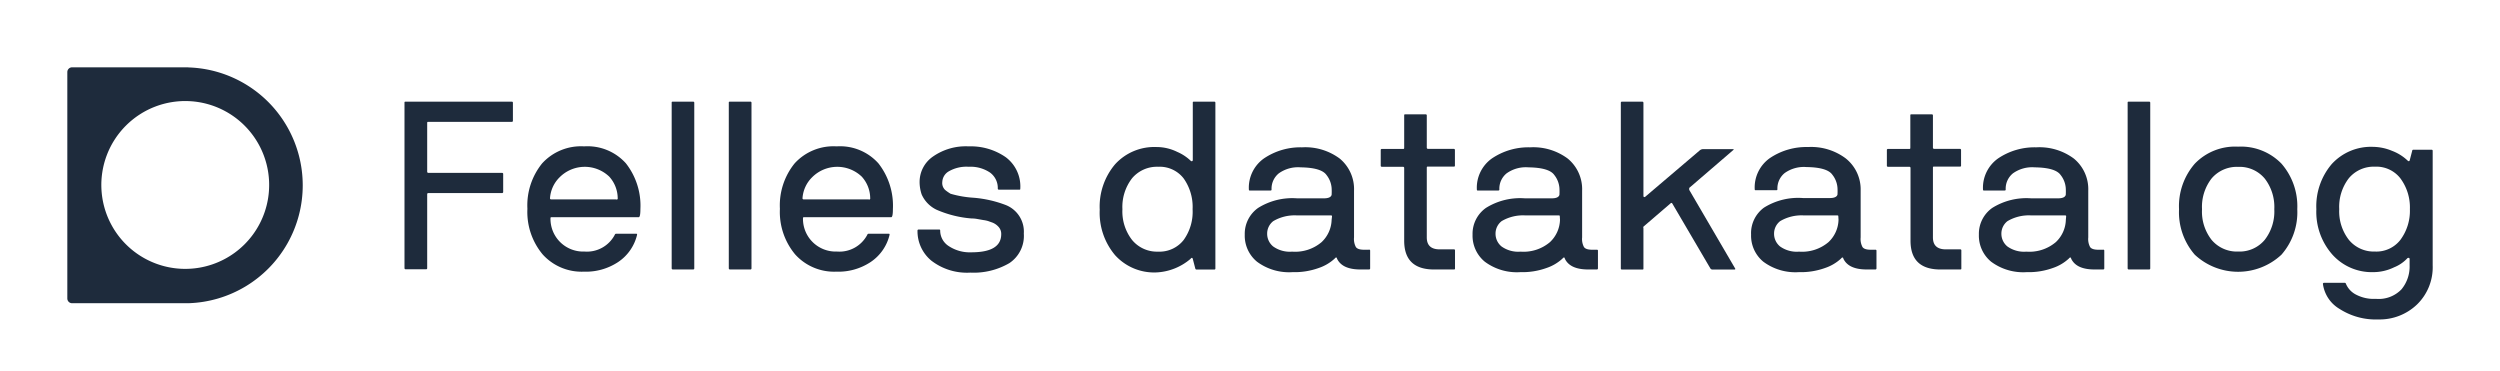 <svg id="logoer" xmlns="http://www.w3.org/2000/svg" viewBox="0 0 262.18 38.86"><defs><style>.cls-1{fill:#1e2b3c;}</style></defs><title>Felles datakatalog</title><path class="cls-1" d="M19.73,7.06H7.56a.5.5,0,0,0-.5.5V31.3a.5.5,0,0,0,.5.5H19.73a12.37,12.37,0,0,0,0-24.73m1.19,21a8.8,8.8,0,1,1,7.18-7.18,8.8,8.8,0,0,1-7.18,7.18"/><path class="cls-1" d="M42.42,10.78c0-.08,0-.12.13-.12H53.67a.11.11,0,0,1,.12.12v1.88a.11.11,0,0,1-.12.12H44.92c-.08,0-.12,0-.12.13V18a.12.12,0,0,0,.12.13h7.73a.11.11,0,0,1,.12.12v1.87a.12.12,0,0,1-.12.13H44.92a.11.11,0,0,0-.12.12v7.75a.11.11,0,0,1-.12.12H42.55a.12.12,0,0,1-.13-.12Z"/><path class="cls-1" d="M67.16,21.94q0,.84-.18.84H57.85c-.08,0-.12,0-.12.13a3.43,3.43,0,0,0,3.56,3.47,3.3,3.3,0,0,0,3.18-1.75.16.16,0,0,1,.16-.12h2.06c.09,0,.13,0,.12.12a4.75,4.75,0,0,1-2,2.86,6.13,6.13,0,0,1-3.59,1,5.5,5.5,0,0,1-4.31-1.81,6.94,6.94,0,0,1-1.6-4.78,7,7,0,0,1,1.54-4.76,5.51,5.51,0,0,1,4.41-1.79,5.4,5.4,0,0,1,4.38,1.78A7.2,7.2,0,0,1,67.16,21.94Zm-2.38-1.15a3.4,3.4,0,0,0-.89-2.27,3.72,3.72,0,0,0-5.21.08,3.39,3.39,0,0,0-1,2.19.11.11,0,0,0,.12.12h6.81A.11.11,0,0,0,64.78,20.79Z"/><path class="cls-1" d="M72.81,10.78V28.14a.11.11,0,0,1-.12.12H70.57a.12.12,0,0,1-.13-.12V10.78c0-.08,0-.12.13-.12h2.12A.11.11,0,0,1,72.81,10.78Z"/><path class="cls-1" d="M78.81,10.78V28.14a.11.11,0,0,1-.12.12H76.56a.12.12,0,0,1-.13-.12V10.78c0-.08,0-.12.13-.12h2.12A.11.11,0,0,1,78.81,10.78Z"/><path class="cls-1" d="M93.64,21.94q0,.84-.18.84H84.33c-.08,0-.12,0-.12.13a3.43,3.43,0,0,0,3.56,3.47,3.3,3.3,0,0,0,3.18-1.75.16.16,0,0,1,.16-.12h2.06c.09,0,.13,0,.12.12a4.75,4.75,0,0,1-2,2.86,6.13,6.13,0,0,1-3.59,1,5.5,5.5,0,0,1-4.31-1.81,6.94,6.94,0,0,1-1.6-4.78,7,7,0,0,1,1.54-4.76,5.51,5.51,0,0,1,4.41-1.79,5.4,5.4,0,0,1,4.38,1.78A7.2,7.2,0,0,1,93.64,21.94Zm-2.38-1.15a3.4,3.4,0,0,0-.89-2.27,3.72,3.72,0,0,0-5.21.08,3.39,3.39,0,0,0-1,2.19.11.11,0,0,0,.12.12h6.81A.11.11,0,0,0,91.26,20.79Z"/><path class="cls-1" d="M106.91,19.89h-2.15a.11.11,0,0,1-.12-.12,2,2,0,0,0-.81-1.67,3.66,3.66,0,0,0-2.23-.61,3.71,3.71,0,0,0-2.1.48,1.35,1.35,0,0,0-.68,1.11,1,1,0,0,0,.31.85,4.92,4.92,0,0,0,.56.39,11.12,11.12,0,0,0,2.45.42,12.15,12.15,0,0,1,3.33.76,3,3,0,0,1,1.9,3,3.43,3.43,0,0,1-1.51,3.09,7.42,7.42,0,0,1-4.1,1,6.1,6.1,0,0,1-4.08-1.25,4,4,0,0,1-1.46-3.15.11.11,0,0,1,.12-.12h2.11c.1,0,.15,0,.15.12a1.93,1.93,0,0,0,.9,1.62,4,4,0,0,0,2.37.65q3.12,0,3.13-1.89a1.09,1.09,0,0,0-.31-.81,1.67,1.67,0,0,0-.62-.42l-.45-.16a3.11,3.11,0,0,0-.48-.1l-.63-.11a3.28,3.28,0,0,0-.63-.06A11.38,11.38,0,0,1,98.23,22a3.22,3.22,0,0,1-1.57-1.6,4.08,4.08,0,0,1-.22-1.33,3.23,3.23,0,0,1,1.4-2.65,6,6,0,0,1,3.75-1.07,6.42,6.42,0,0,1,3.89,1.14A3.82,3.82,0,0,1,107,19.77C107,19.85,107,19.89,106.91,19.89Z"/><path class="cls-1" d="M127.35,28.27h-1.88s-.09,0-.12-.12l-.26-1q-.07-.22-.24,0a5.94,5.94,0,0,1-3.58,1.42,5.52,5.52,0,0,1-4.33-1.81,6.89,6.89,0,0,1-1.61-4.77,6.87,6.87,0,0,1,1.61-4.76,5.56,5.56,0,0,1,4.33-1.81,4.89,4.89,0,0,1,2.19.51,4.77,4.77,0,0,1,1.39.91c.06.07.12.08.17.06a.12.12,0,0,0,.07-.11V10.78c0-.08,0-.12.13-.12h2.12a.11.11,0,0,1,.12.12V28.14A.11.11,0,0,1,127.35,28.27Zm-9.64-6.33a4.87,4.87,0,0,0,1,3.21,3.38,3.38,0,0,0,2.74,1.24,3.22,3.22,0,0,0,2.68-1.22,5.06,5.06,0,0,0,.94-3.23,5.16,5.16,0,0,0-.94-3.23,3.17,3.17,0,0,0-2.67-1.22,3.41,3.41,0,0,0-2.75,1.22A4.92,4.92,0,0,0,117.71,21.94Z"/><path class="cls-1" d="M143.69,26.26v1.88a.11.11,0,0,1-.12.12h-.9q-1.93,0-2.46-1.15c0-.13-.13-.15-.23,0a4.65,4.65,0,0,1-1.7,1,7.45,7.45,0,0,1-2.72.43,5.63,5.63,0,0,1-3.73-1.09,3.53,3.53,0,0,1-1.29-2.84,3.32,3.32,0,0,1,1.41-2.81,6.75,6.75,0,0,1,4.08-1h2.81c.47,0,.74-.12.81-.36a5.79,5.79,0,0,0,0-.72,2.5,2.5,0,0,0-.54-1.37q-.54-.77-2.71-.8a3.46,3.46,0,0,0-2.29.63,2.07,2.07,0,0,0-.76,1.67c0,.08,0,.13-.13.13h-2.13c-.08,0-.12,0-.12-.13a3.76,3.76,0,0,1,1.59-3.24,6.84,6.84,0,0,1,4-1.16,6.05,6.05,0,0,1,3.94,1.18A4.15,4.15,0,0,1,142,20V24.9a1.78,1.78,0,0,0,.19,1q.19.29.87.29h.47A.11.11,0,0,1,143.69,26.26Zm-4-3.55c0-.08,0-.12-.13-.12H136a4.4,4.4,0,0,0-2.47.6,1.65,1.65,0,0,0-.64,1.32,1.72,1.72,0,0,0,.62,1.33,3,3,0,0,0,2,.55,4.28,4.28,0,0,0,3.09-1,3.33,3.33,0,0,0,1.05-2.34Z"/><path class="cls-1" d="M152.59,26.26v1.88c0,.08,0,.12-.13.12h-1.92q-3.27.07-3.28-3V17.62a.12.12,0,0,0-.12-.13h-2.22a.11.11,0,0,1-.12-.12V15.74a.11.11,0,0,1,.12-.12h2.22c.08,0,.12,0,.12-.13V12.11c0-.08,0-.12.13-.12h2.12a.11.11,0,0,1,.12.12v3.37a.12.12,0,0,0,.12.13h2.7a.12.12,0,0,1,.13.12v1.62c0,.08,0,.12-.13.12h-2.7c-.08,0-.12,0-.12.13V24.9q0,1.25,1.35,1.25h1.46C152.54,26.14,152.59,26.18,152.59,26.26Z"/><path class="cls-1" d="M167.58,26.26v1.88a.11.11,0,0,1-.12.12h-.9q-1.93,0-2.46-1.15c0-.13-.13-.15-.23,0a4.65,4.65,0,0,1-1.7,1,7.45,7.45,0,0,1-2.72.43,5.63,5.63,0,0,1-3.73-1.09,3.53,3.53,0,0,1-1.29-2.84,3.32,3.32,0,0,1,1.41-2.81,6.75,6.75,0,0,1,4.08-1h2.81c.47,0,.74-.12.81-.36a5.79,5.79,0,0,0,0-.72,2.5,2.5,0,0,0-.54-1.37q-.54-.77-2.71-.8a3.46,3.46,0,0,0-2.29.63,2.07,2.07,0,0,0-.76,1.67c0,.08,0,.13-.13.13H155c-.08,0-.12,0-.12-.13a3.76,3.76,0,0,1,1.59-3.24,6.84,6.84,0,0,1,4-1.16,6.05,6.05,0,0,1,3.94,1.18A4.15,4.15,0,0,1,165.92,20V24.9a1.78,1.78,0,0,0,.19,1q.19.29.87.29h.47A.11.11,0,0,1,167.58,26.26Zm-4-3.55c0-.08,0-.12-.13-.12h-3.5a4.4,4.4,0,0,0-2.47.6,1.65,1.65,0,0,0-.64,1.32,1.72,1.72,0,0,0,.62,1.33,3,3,0,0,0,2,.55,4.28,4.28,0,0,0,3.09-1,3.33,3.33,0,0,0,1.05-2.34Z"/><path class="cls-1" d="M181.85,28.27H179.6a.27.27,0,0,1-.23-.12l-4-6.82q-.07-.1-.18,0l-2.84,2.44a.22.22,0,0,0,0,.16v4.22c0,.08,0,.12-.13.12h-2.12a.11.11,0,0,1-.12-.12V10.78a.11.11,0,0,1,.12-.12h2.12a.12.12,0,0,1,.13.12v9.8s0,.06.06.07a.09.09,0,0,0,.11,0l5.75-4.89a.57.57,0,0,1,.38-.12h3.08a.08.08,0,0,1,.07,0s0,.06,0,.07l-4.65,4s0,.11,0,.2l4.82,8.25C182,28.22,182,28.27,181.85,28.27Z"/><path class="cls-1" d="M196.79,26.26v1.88a.11.11,0,0,1-.12.12h-.9q-1.93,0-2.46-1.15c0-.13-.13-.15-.23,0a4.65,4.65,0,0,1-1.7,1,7.45,7.45,0,0,1-2.72.43,5.63,5.63,0,0,1-3.73-1.09,3.53,3.53,0,0,1-1.29-2.84A3.32,3.32,0,0,1,185,21.77a6.75,6.75,0,0,1,4.08-1h2.81c.47,0,.74-.12.81-.36a5.79,5.79,0,0,0,0-.72,2.5,2.5,0,0,0-.54-1.37q-.54-.77-2.71-.8a3.46,3.46,0,0,0-2.29.63,2.07,2.07,0,0,0-.76,1.67c0,.08,0,.13-.13.13h-2.13c-.08,0-.12,0-.12-.13a3.76,3.76,0,0,1,1.59-3.24,6.84,6.84,0,0,1,4-1.16,6.05,6.05,0,0,1,3.94,1.18A4.15,4.15,0,0,1,195.13,20V24.9a1.78,1.78,0,0,0,.19,1q.19.29.87.29h.47A.11.11,0,0,1,196.79,26.26Zm-4-3.55c0-.08,0-.12-.13-.12h-3.5a4.4,4.4,0,0,0-2.47.6,1.65,1.65,0,0,0-.64,1.32,1.72,1.72,0,0,0,.62,1.33,3,3,0,0,0,2,.55,4.28,4.28,0,0,0,3.09-1,3.33,3.33,0,0,0,1.05-2.34Z"/><path class="cls-1" d="M205.69,26.26v1.88c0,.08,0,.12-.13.12h-1.92q-3.27.07-3.28-3V17.62a.12.12,0,0,0-.12-.13H198a.11.11,0,0,1-.12-.12V15.74a.11.11,0,0,1,.12-.12h2.22c.08,0,.12,0,.12-.13V12.11c0-.08,0-.12.13-.12h2.12a.11.11,0,0,1,.12.12v3.37a.12.12,0,0,0,.12.13h2.7a.12.12,0,0,1,.13.12v1.62c0,.08,0,.12-.13.12h-2.7c-.08,0-.12,0-.12.13V24.9q0,1.25,1.35,1.25h1.46C205.64,26.14,205.69,26.18,205.69,26.26Z"/><path class="cls-1" d="M220.68,26.26v1.88a.11.11,0,0,1-.12.12h-.9q-1.93,0-2.46-1.15c0-.13-.13-.15-.23,0a4.65,4.65,0,0,1-1.7,1,7.45,7.45,0,0,1-2.72.43,5.63,5.63,0,0,1-3.73-1.09,3.53,3.53,0,0,1-1.29-2.84,3.32,3.32,0,0,1,1.41-2.81,6.75,6.75,0,0,1,4.08-1h2.81c.47,0,.74-.12.81-.36a5.79,5.79,0,0,0,0-.72,2.5,2.5,0,0,0-.54-1.37q-.54-.77-2.71-.8a3.46,3.46,0,0,0-2.29.63,2.07,2.07,0,0,0-.76,1.67c0,.08,0,.13-.13.13h-2.13c-.08,0-.12,0-.12-.13a3.76,3.76,0,0,1,1.59-3.24,6.84,6.84,0,0,1,4-1.16,6.05,6.05,0,0,1,3.94,1.18A4.15,4.15,0,0,1,219,20V24.9a1.78,1.78,0,0,0,.19,1q.19.29.87.29h.47A.11.11,0,0,1,220.68,26.26Zm-4-3.55c0-.08,0-.12-.13-.12H213a4.4,4.4,0,0,0-2.47.6,1.65,1.65,0,0,0-.64,1.32,1.72,1.72,0,0,0,.62,1.33,3,3,0,0,0,2,.55,4.28,4.28,0,0,0,3.09-1,3.33,3.33,0,0,0,1.05-2.34Z"/><path class="cls-1" d="M225.5,10.78V28.14a.11.11,0,0,1-.12.12h-2.12a.12.12,0,0,1-.13-.12V10.78c0-.08,0-.12.13-.12h2.12A.11.11,0,0,1,225.5,10.78Z"/><path class="cls-1" d="M240.92,21.94a6.75,6.75,0,0,1-1.66,4.77,6.66,6.66,0,0,1-9.09,0,6.78,6.78,0,0,1-1.65-4.77,6.78,6.78,0,0,1,1.65-4.77,5.86,5.86,0,0,1,4.54-1.79,5.92,5.92,0,0,1,4.55,1.78A6.8,6.8,0,0,1,240.92,21.94Zm-3.41,3.21a4.85,4.85,0,0,0,1-3.21,4.86,4.86,0,0,0-1-3.21,3.43,3.43,0,0,0-2.78-1.23,3.48,3.48,0,0,0-2.8,1.22,4.86,4.86,0,0,0-1,3.22,4.81,4.81,0,0,0,1,3.21,3.46,3.46,0,0,0,2.8,1.23A3.43,3.43,0,0,0,237.51,25.15Z"/><path class="cls-1" d="M249.16,31.34a3.31,3.31,0,0,0,2.69-1,3.75,3.75,0,0,0,.85-2.52v-.67a.12.12,0,0,0-.09-.11c-.06,0-.11,0-.16.06a3.84,3.84,0,0,1-1.37.93,5,5,0,0,1-2.21.51,5.55,5.55,0,0,1-4.26-1.83,6.76,6.76,0,0,1-1.69-4.77,6.83,6.83,0,0,1,1.61-4.73,5.57,5.57,0,0,1,4.33-1.81,5.32,5.32,0,0,1,2,.42,4.82,4.82,0,0,1,1.61,1q.17.17.24,0l.26-1c0-.08.07-.12.12-.12H255a.11.11,0,0,1,.12.12v12a5.44,5.44,0,0,1-1.63,4.1,5.66,5.66,0,0,1-4.08,1.58,7,7,0,0,1-4.05-1.1,3.6,3.6,0,0,1-1.75-2.62.11.11,0,0,1,.12-.12h2.18s.09,0,.12.12a2.25,2.25,0,0,0,1,1.09A4,4,0,0,0,249.16,31.34Zm-3.84-9.41a4.87,4.87,0,0,0,1,3.21,3.38,3.38,0,0,0,2.74,1.24,3.19,3.19,0,0,0,2.67-1.22,5.11,5.11,0,0,0,1-3.23,5.11,5.11,0,0,0-1-3.23,3.19,3.19,0,0,0-2.67-1.22,3.4,3.4,0,0,0-2.74,1.22A4.92,4.92,0,0,0,245.32,21.94Z"/></svg>